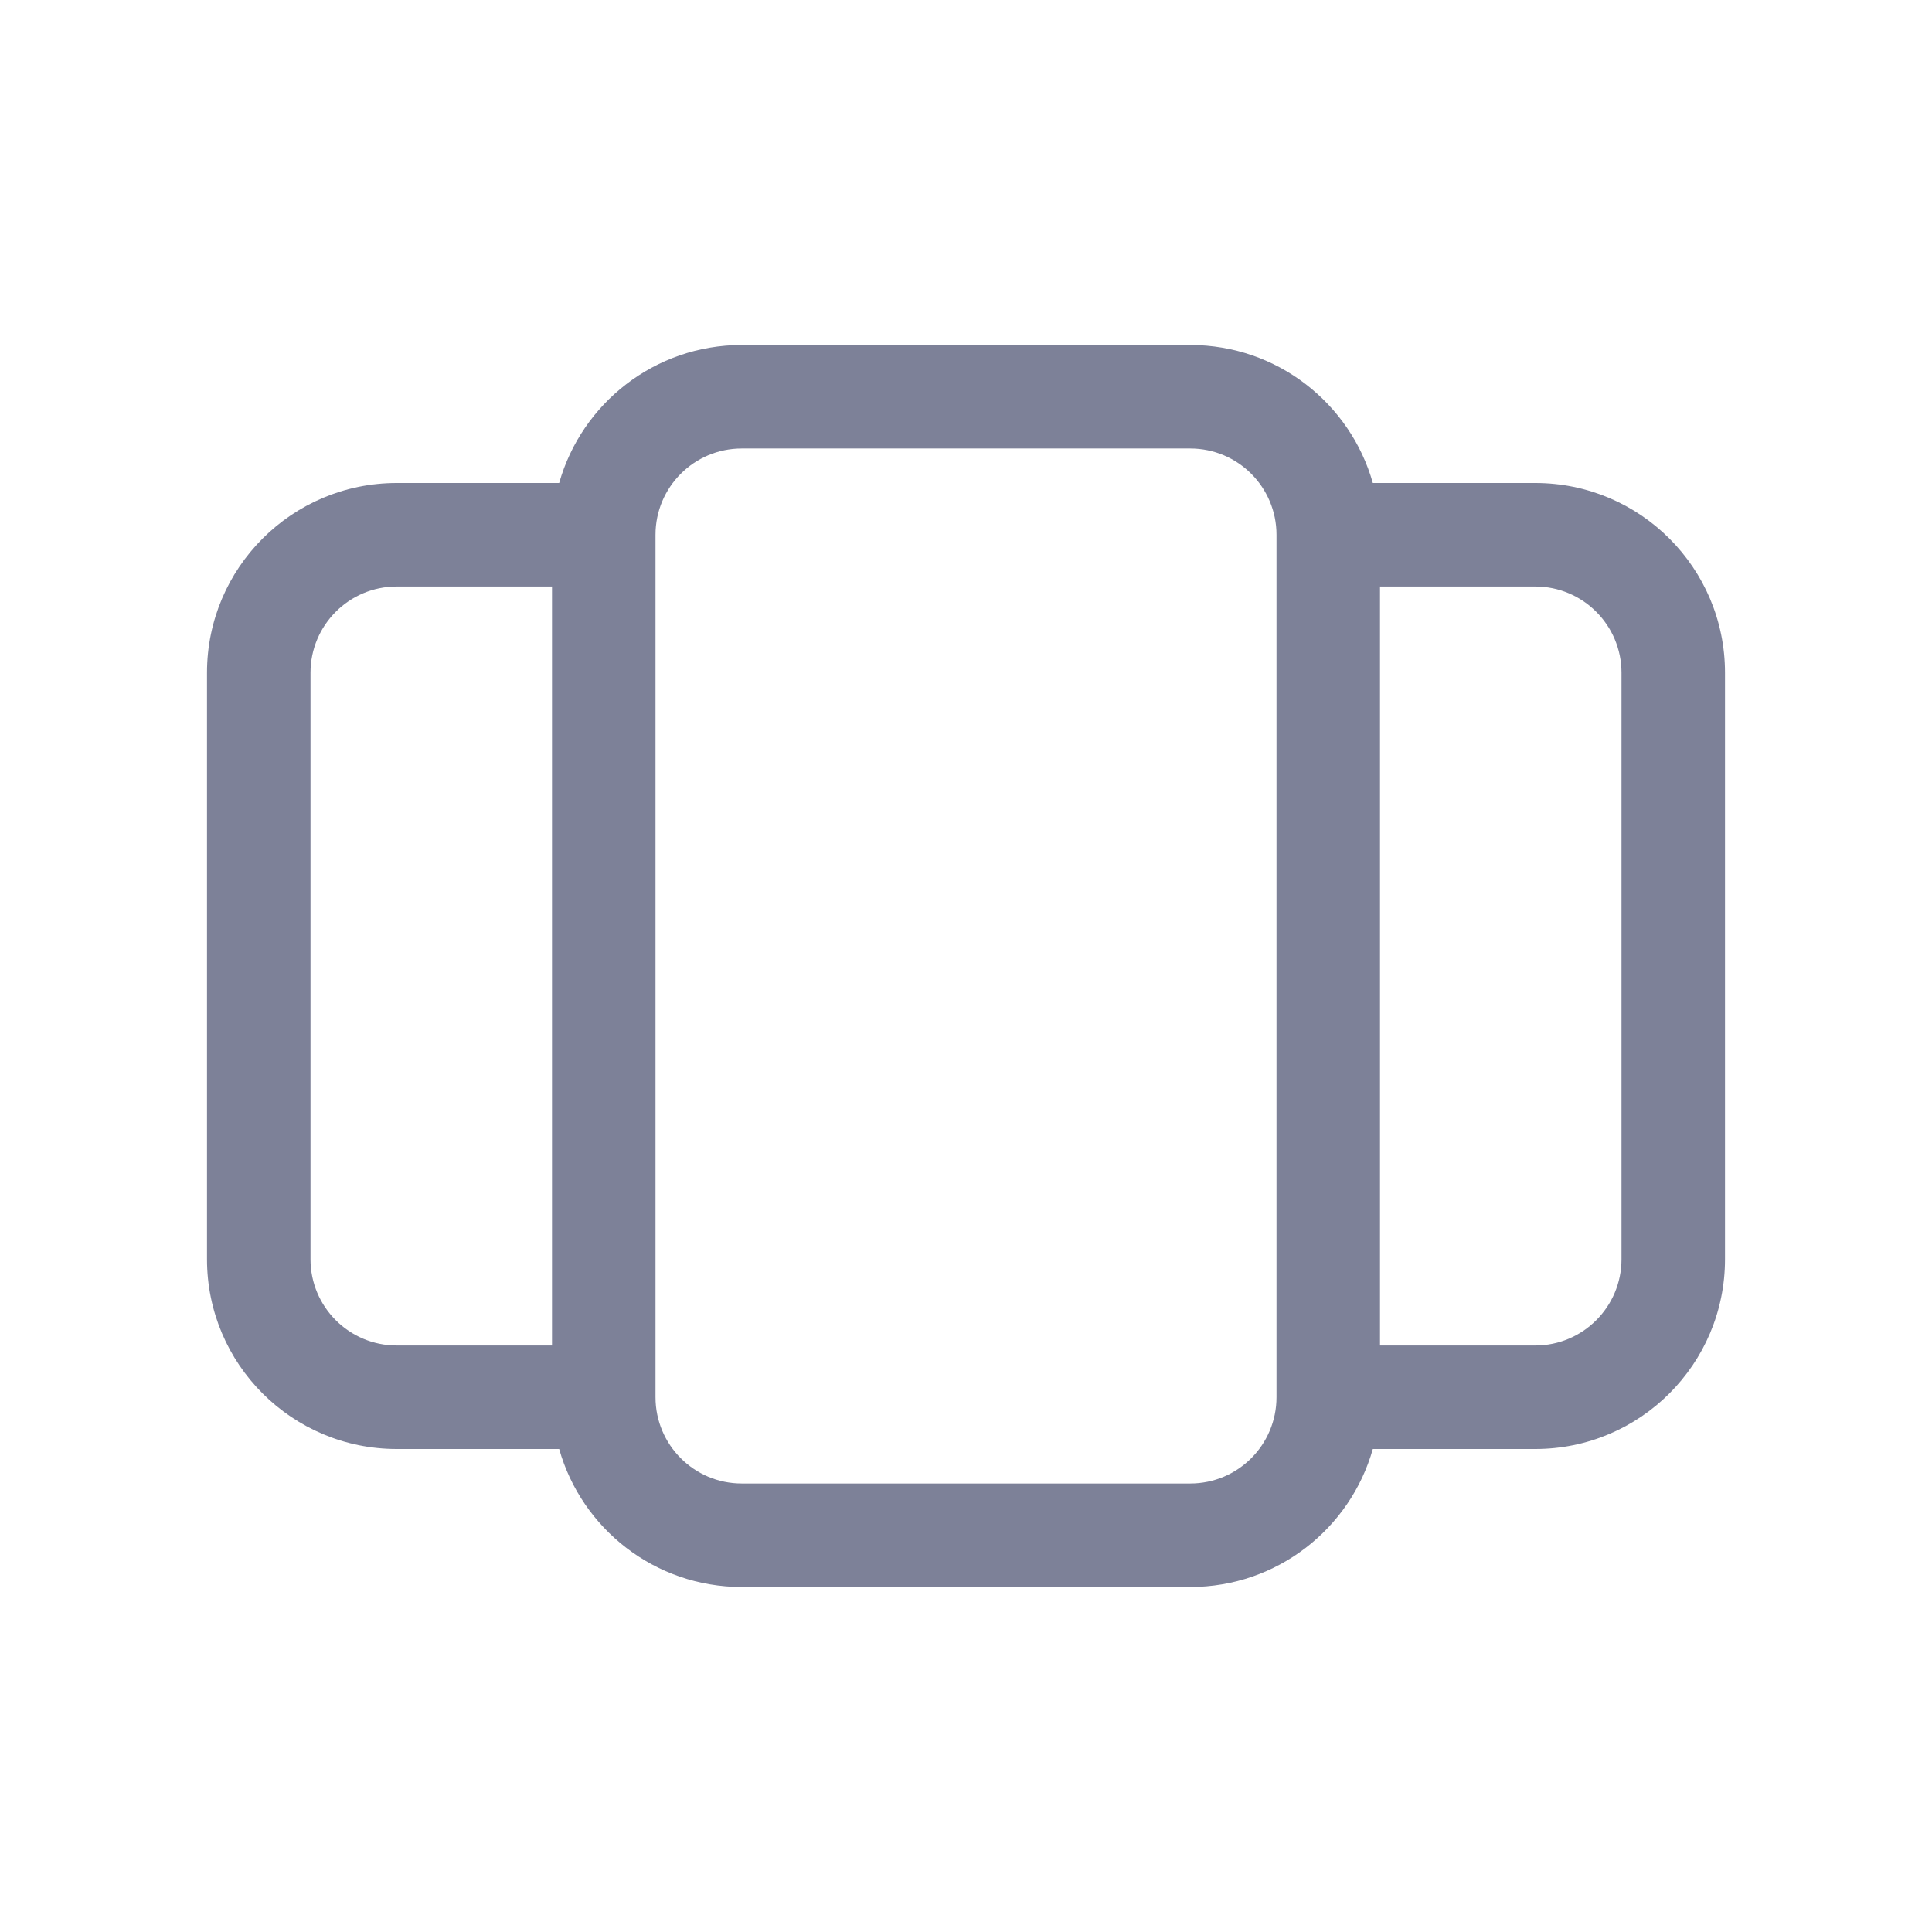 <svg width="28" height="28" viewBox="0 0 28 28" fill="none" xmlns="http://www.w3.org/2000/svg">
<path fill-rule="evenodd" clip-rule="evenodd" d="M5.75 21H8.104C8.43 22.154 9.491 23 10.75 23H17.25C18.509 23 19.57 22.154 19.896 21H22.25C23.769 21 25 19.769 25 18.25V9.75C25 8.231 23.769 7 22.25 7H19.896C19.57 5.846 18.509 5 17.25 5H10.75C9.491 5 8.43 5.846 8.104 7H5.75C4.231 7 3 8.231 3 9.75V18.25C3 19.769 4.231 21 5.75 21ZM5.75 8.5H8V19.5H5.75C5.06 19.5 4.5 18.94 4.5 18.25V9.75C4.5 9.06 5.06 8.5 5.75 8.5ZM20 8.5V19.5H22.25C22.94 19.5 23.5 18.94 23.5 18.25V9.75C23.5 9.06 22.94 8.5 22.25 8.5H20ZM10.75 6.5C10.06 6.5 9.5 7.06 9.5 7.75V20.25C9.5 20.94 10.06 21.5 10.75 21.5H17.25C17.94 21.5 18.5 20.94 18.5 20.25V7.75C18.5 7.06 17.94 6.5 17.25 6.5H10.75Z" fill="#7D8198"/>
</svg>
